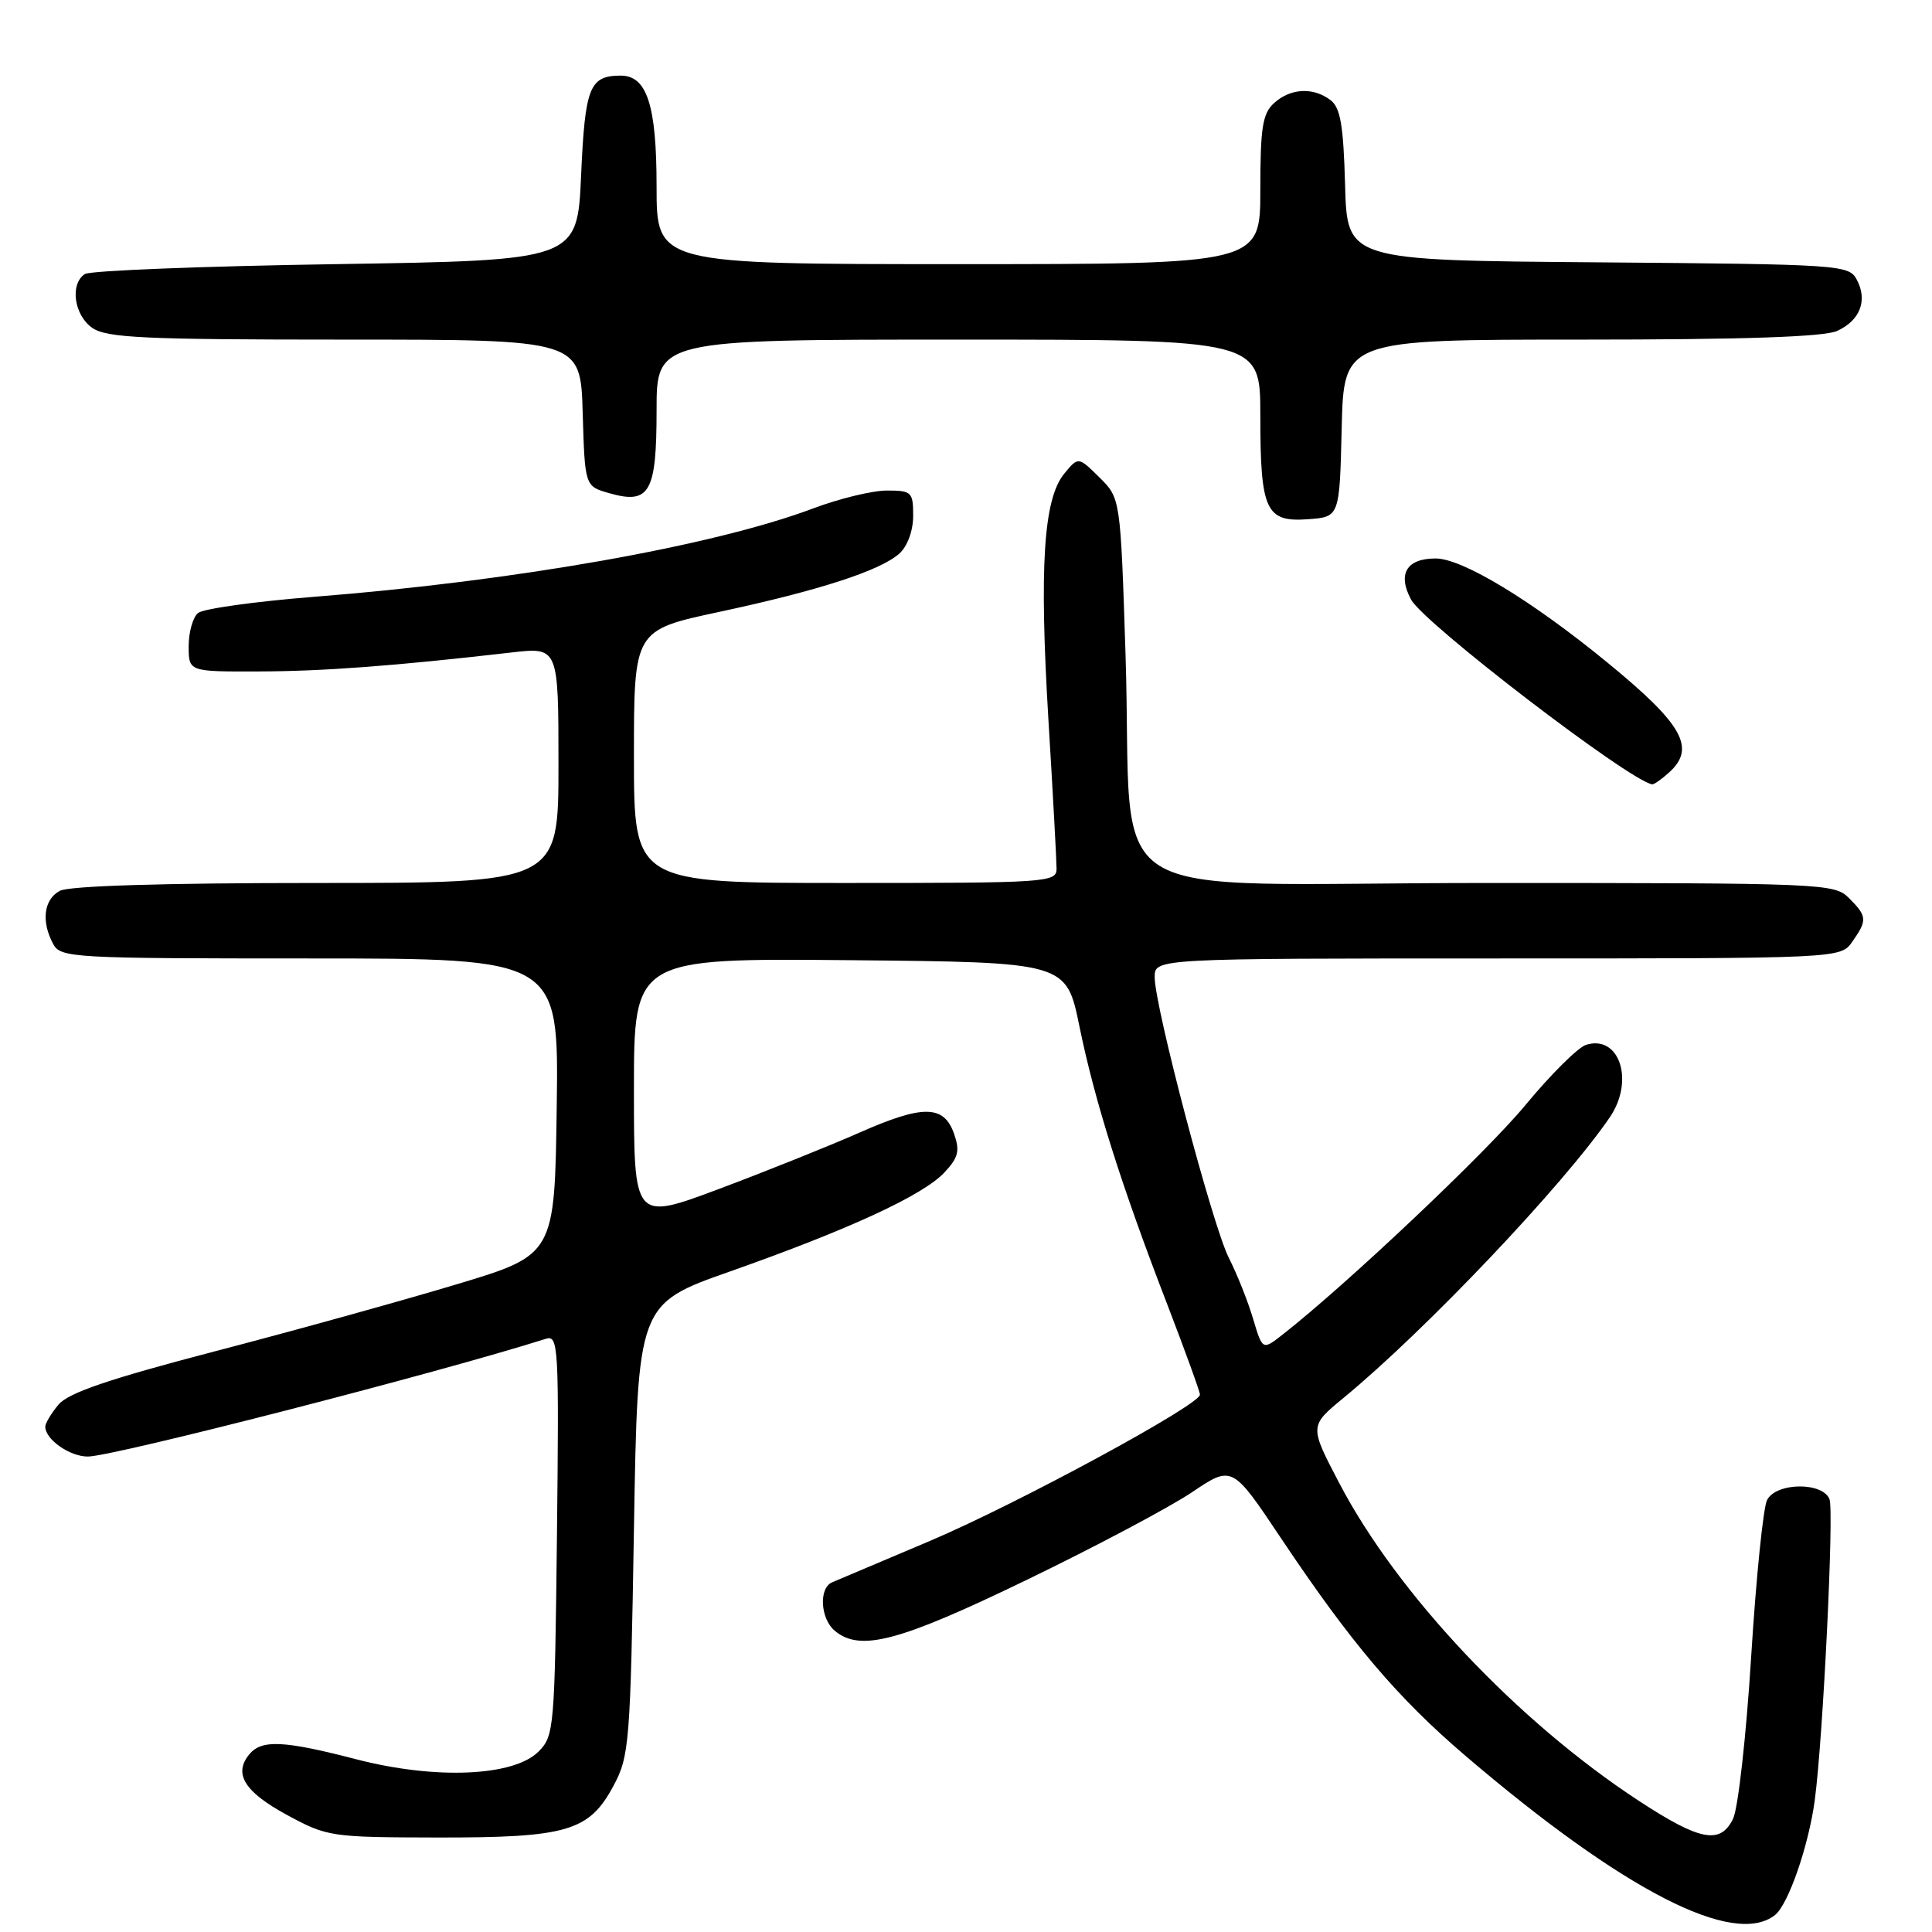 <?xml version="1.0" encoding="UTF-8" standalone="no"?>
<!DOCTYPE svg PUBLIC "-//W3C//DTD SVG 1.1//EN" "http://www.w3.org/Graphics/SVG/1.1/DTD/svg11.dtd" >
<svg xmlns="http://www.w3.org/2000/svg" xmlns:xlink="http://www.w3.org/1999/xlink" version="1.1" viewBox="0 0 256 256">
 <g >
 <path fill="currentColor"
d=" M 235.20 253.75 C 236.97 252.34 239.67 244.53 240.47 238.50 C 241.57 230.22 243.03 200.25 242.42 198.66 C 241.53 196.35 235.38 196.41 234.15 198.75 C 233.64 199.71 232.69 209.05 232.04 219.50 C 231.39 229.97 230.31 239.62 229.64 241.00 C 227.95 244.44 225.27 243.93 217.17 238.63 C 201.07 228.10 185.13 211.20 177.46 196.52 C 173.50 188.96 173.50 188.96 178.00 185.25 C 188.89 176.29 207.22 156.97 213.32 148.03 C 216.61 143.19 214.58 137.05 210.15 138.45 C 209.09 138.79 205.46 142.39 202.10 146.46 C 196.87 152.78 178.34 170.29 169.90 176.88 C 167.29 178.92 167.29 178.92 166.03 174.71 C 165.34 172.39 163.90 168.78 162.83 166.68 C 160.68 162.46 153.00 133.39 153.00 129.47 C 153.00 127.00 153.00 127.00 198.44 127.00 C 243.89 127.00 243.89 127.00 245.44 124.78 C 247.45 121.92 247.41 121.41 245.00 119.00 C 243.06 117.06 241.67 117.00 197.14 117.00 C 143.97 117.00 150.24 120.95 149.14 86.76 C 148.47 66.02 148.47 66.02 145.68 63.26 C 142.88 60.50 142.88 60.50 141.02 62.76 C 138.27 66.10 137.70 75.05 138.92 95.36 C 139.52 105.18 140.00 114.07 140.00 115.11 C 140.00 116.92 138.79 117.00 112.00 117.00 C 84.00 117.00 84.00 117.00 84.00 100.25 C 84.00 83.50 84.00 83.50 95.25 81.09 C 108.53 78.25 116.66 75.61 119.18 73.34 C 120.25 72.37 121.00 70.31 121.00 68.35 C 121.00 65.19 120.80 65.00 117.52 65.00 C 115.61 65.00 111.22 66.06 107.77 67.36 C 94.54 72.34 68.26 76.99 41.50 79.09 C 33.80 79.70 26.94 80.66 26.25 81.22 C 25.56 81.78 25.00 83.76 25.00 85.62 C 25.00 89.00 25.00 89.00 34.25 88.97 C 42.83 88.95 52.29 88.24 67.75 86.46 C 74.00 85.74 74.00 85.74 74.00 101.37 C 74.00 117.00 74.00 117.00 41.93 117.00 C 21.74 117.00 9.15 117.38 7.93 118.04 C 5.81 119.17 5.43 122.07 7.04 125.07 C 8.03 126.92 9.47 127.00 41.06 127.00 C 74.04 127.00 74.04 127.00 73.77 146.63 C 73.50 166.27 73.50 166.27 60.50 170.18 C 53.35 172.33 38.95 176.33 28.50 179.05 C 14.42 182.73 9.05 184.56 7.75 186.12 C 6.79 187.27 6.00 188.59 6.00 189.04 C 6.00 190.73 9.23 193.00 11.63 193.00 C 14.97 193.00 58.08 181.92 72.29 177.41 C 74.00 176.86 74.08 178.16 73.80 203.39 C 73.51 229.05 73.43 230.02 71.35 232.10 C 68.05 235.39 57.70 235.83 47.23 233.12 C 37.59 230.62 34.67 230.48 33.04 232.45 C 30.90 235.03 32.39 237.43 38.01 240.48 C 43.37 243.39 43.83 243.45 58.00 243.48 C 75.18 243.50 78.07 242.65 81.30 236.61 C 83.39 232.71 83.53 230.97 84.00 202.64 C 84.50 172.78 84.50 172.78 96.77 168.46 C 112.45 162.93 122.28 158.40 125.13 155.37 C 126.99 153.39 127.21 152.50 126.42 150.24 C 125.07 146.38 122.30 146.35 113.81 150.11 C 109.79 151.88 101.44 155.23 95.25 157.55 C 84.00 161.76 84.00 161.76 84.00 144.37 C 84.00 126.97 84.00 126.97 112.64 127.23 C 141.29 127.50 141.29 127.50 143.03 136.00 C 145.06 145.91 148.56 157.02 154.65 172.79 C 157.04 179.01 159.00 184.41 159.00 184.80 C 159.00 186.16 134.66 199.34 123.13 204.22 C 116.73 206.92 110.94 209.38 110.25 209.67 C 108.47 210.44 108.70 214.51 110.63 216.10 C 113.99 218.89 119.13 217.53 136.01 209.36 C 145.10 204.97 154.94 199.74 157.90 197.76 C 163.27 194.14 163.27 194.14 169.74 203.82 C 179.03 217.72 185.17 224.96 194.21 232.68 C 215.11 250.52 229.76 258.05 235.20 253.75 Z  M 221.17 102.35 C 224.75 99.11 222.99 95.98 213.00 87.80 C 202.96 79.57 193.77 74.00 190.23 74.00 C 186.38 74.00 185.15 76.04 186.97 79.44 C 188.65 82.58 215.83 103.41 218.92 103.93 C 219.15 103.97 220.17 103.26 221.17 102.35 Z  M 177.78 56.75 C 178.06 45.00 178.06 45.00 209.48 45.00 C 231.06 45.00 241.70 44.64 243.43 43.85 C 246.48 42.46 247.50 39.80 246.03 37.05 C 244.98 35.09 243.92 35.02 211.72 34.76 C 178.50 34.50 178.50 34.50 178.23 24.50 C 178.01 16.55 177.61 14.24 176.28 13.25 C 173.98 11.52 171.00 11.69 168.83 13.65 C 167.29 15.04 167.00 16.89 167.00 25.15 C 167.00 35.00 167.00 35.00 127.00 35.00 C 87.00 35.00 87.00 35.00 87.00 24.72 C 87.00 13.89 85.72 9.98 82.19 10.02 C 78.11 10.05 77.52 11.56 77.00 23.21 C 76.50 34.50 76.50 34.50 44.50 35.00 C 26.90 35.27 11.94 35.86 11.25 36.31 C 9.24 37.61 9.80 41.75 12.22 43.44 C 14.12 44.77 19.03 45.00 45.69 45.00 C 76.93 45.00 76.93 45.00 77.21 54.71 C 77.50 64.43 77.50 64.43 80.73 65.35 C 86.08 66.88 87.00 65.27 87.00 54.38 C 87.00 45.00 87.00 45.00 127.00 45.00 C 167.00 45.00 167.00 45.00 167.00 55.07 C 167.00 67.65 167.72 69.21 173.31 68.80 C 177.50 68.50 177.50 68.50 177.78 56.75 Z "/>
</g>
</svg>